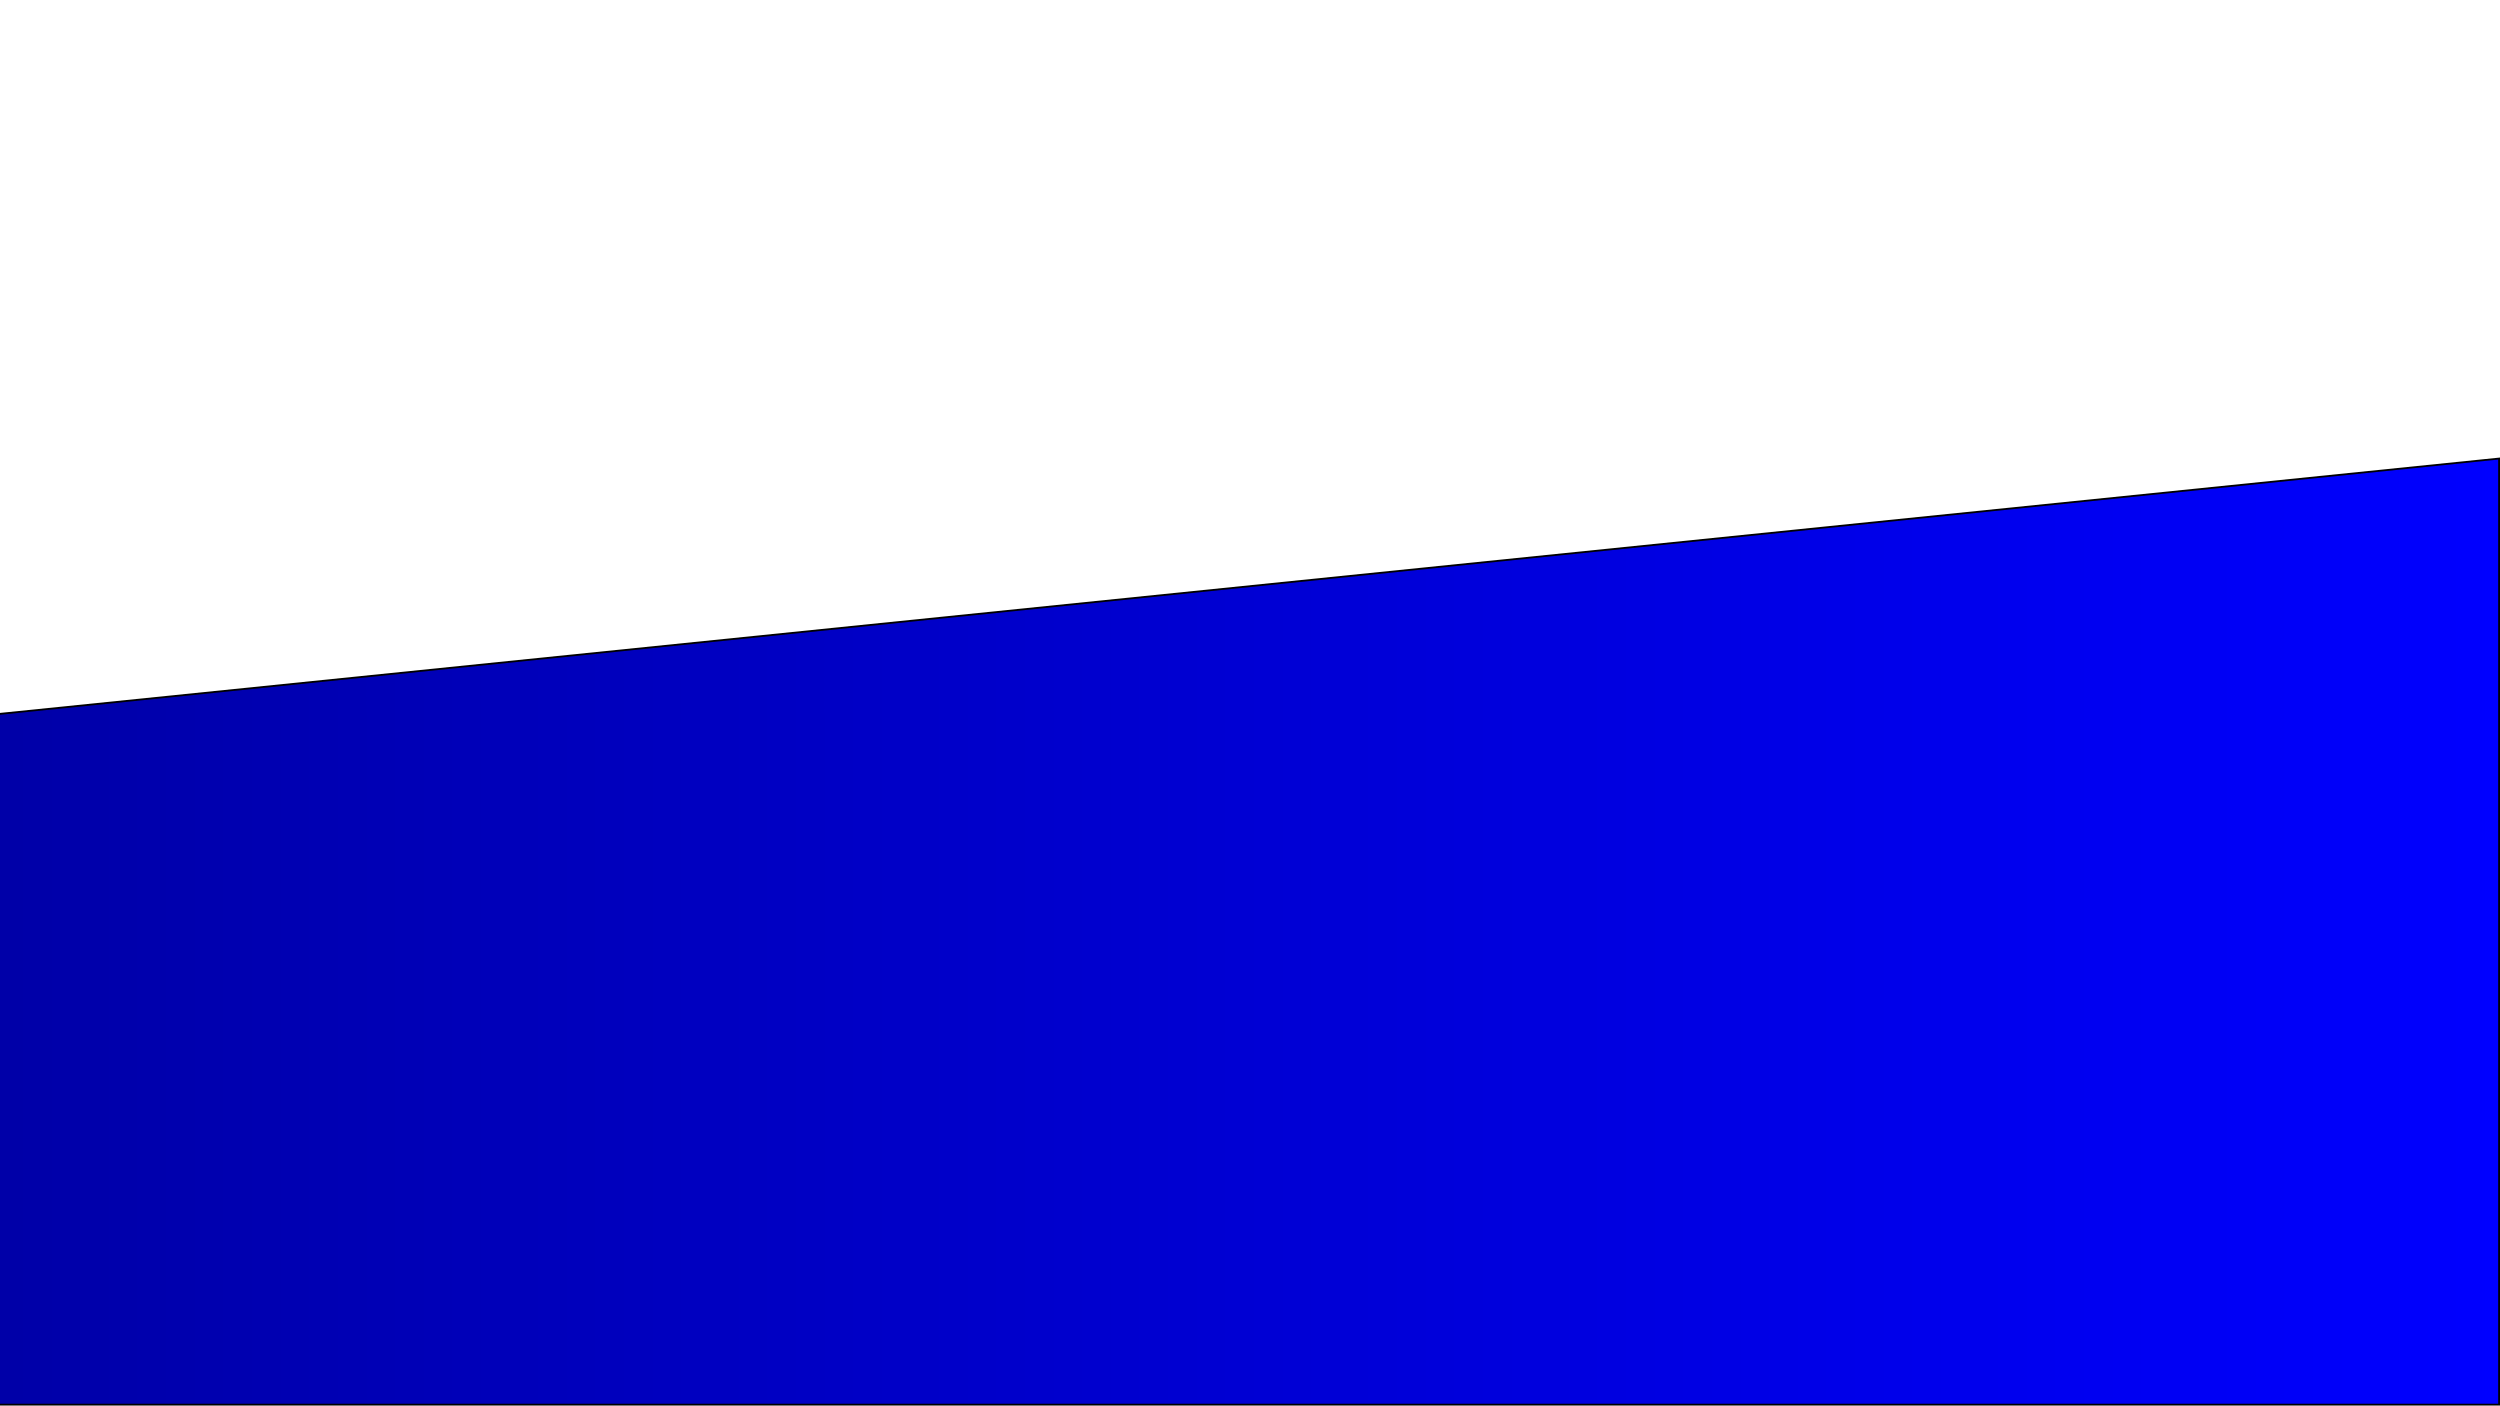 <?xml version="1.0" encoding="utf-8"?>
<!-- Generator: Adobe Illustrator 25.2.1, SVG Export Plug-In . SVG Version: 6.00 Build 0)  -->
<svg version="1.1" id="Capa_1" xmlns="http://www.w3.org/2000/svg" xmlns:xlink="http://www.w3.org/1999/xlink" x="0px" y="0px"
	 viewBox="0 0 1366 768" style="enable-background:new 0 0 1366 768;" xml:space="preserve">
<style type="text/css">
	.st0{fill:url(#SVGID_1_);}
</style>
<g>
	<linearGradient id="SVGID_1_" gradientUnits="userSpaceOnUse" x1="-73.499" y1="509.027" x2="1365.5" y2="509.027">
		<stop  offset="0" style="stop-color:#0000A3"/>
		<stop  offset="1" style="stop-color:#0000FF"/>
	</linearGradient>
	<polygon class="st0" points="-73.5,767.5 -72.5,397.5 1365.5,250.6 1365.5,767.5 	"/>
	<path d="M1365,251.1V767H-73l1-369.1L1365,251.1 M1366,250L-73,397l-1,371h1440V250L1366,250z"/>
</g>
</svg>
